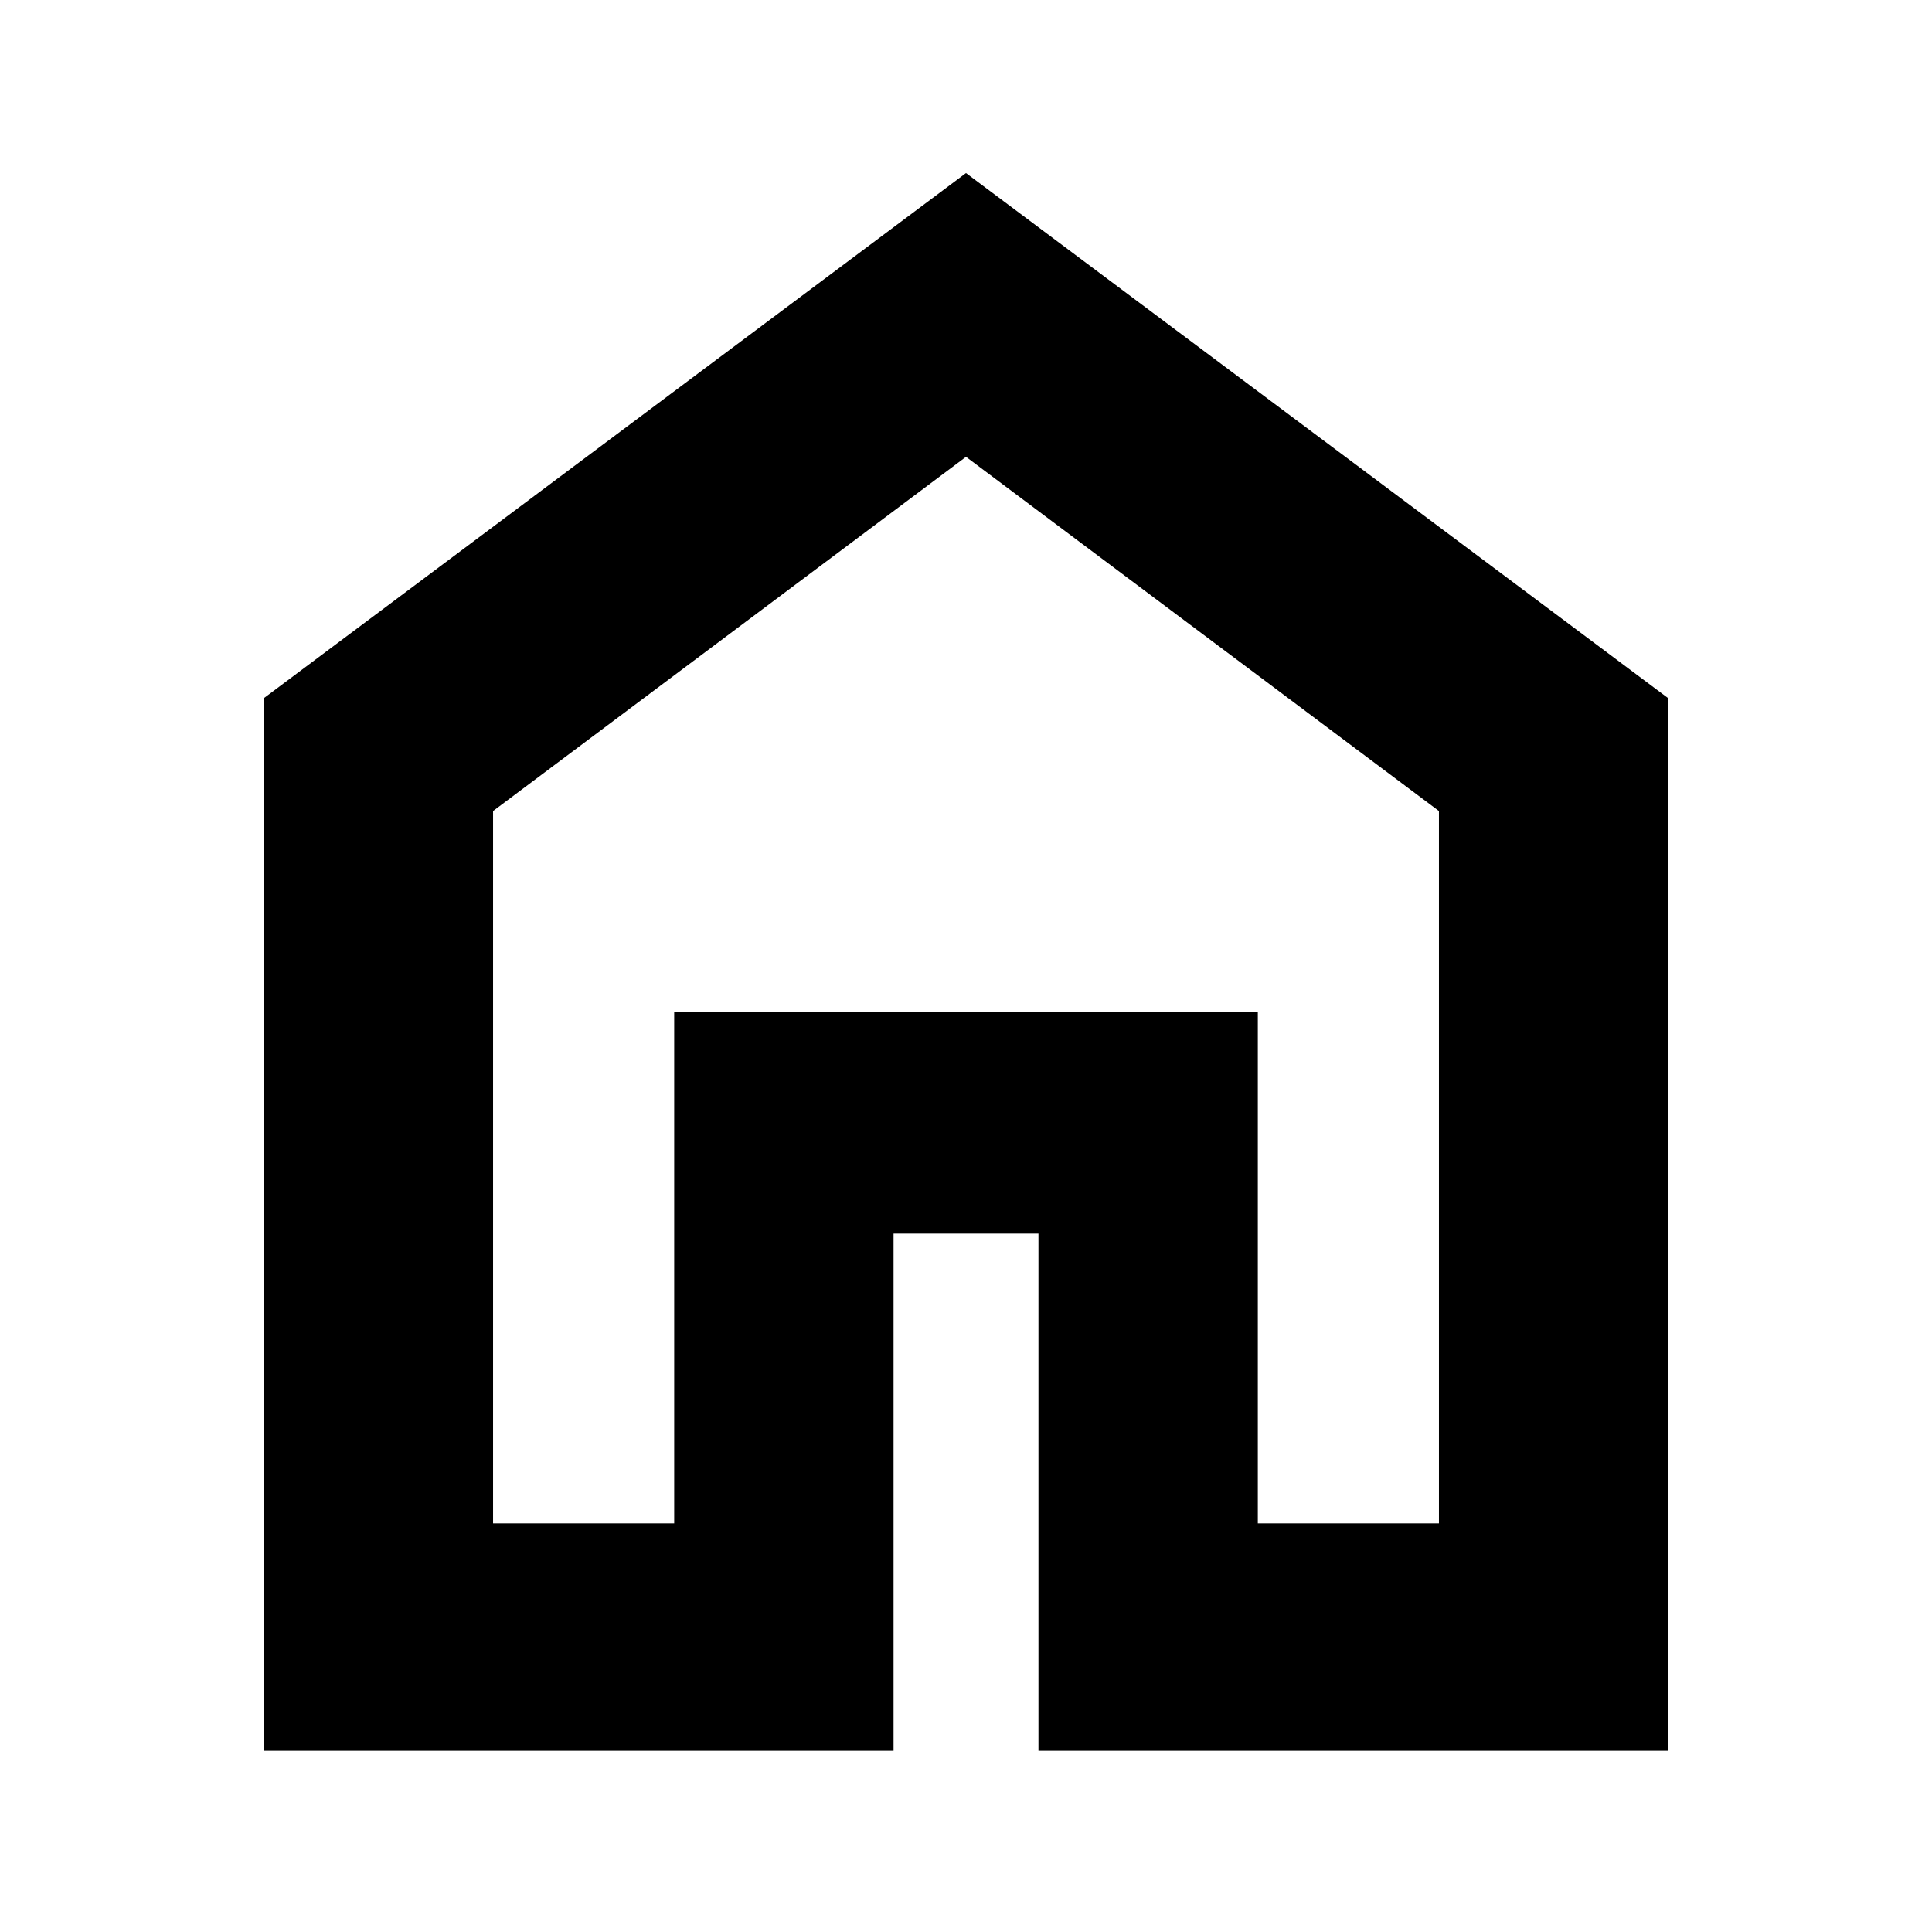 <svg xmlns="http://www.w3.org/2000/svg" height="24" width="24"><path d="M6.125 18.925H8.375V12.575H15.625V18.925H17.875V10.075L12 5.675L6.125 10.075ZM3.275 21.75V8.675L12 2.15L20.725 8.675V21.75H12.9V15.325H11.1V21.75ZM12 12.3Z"/></svg>